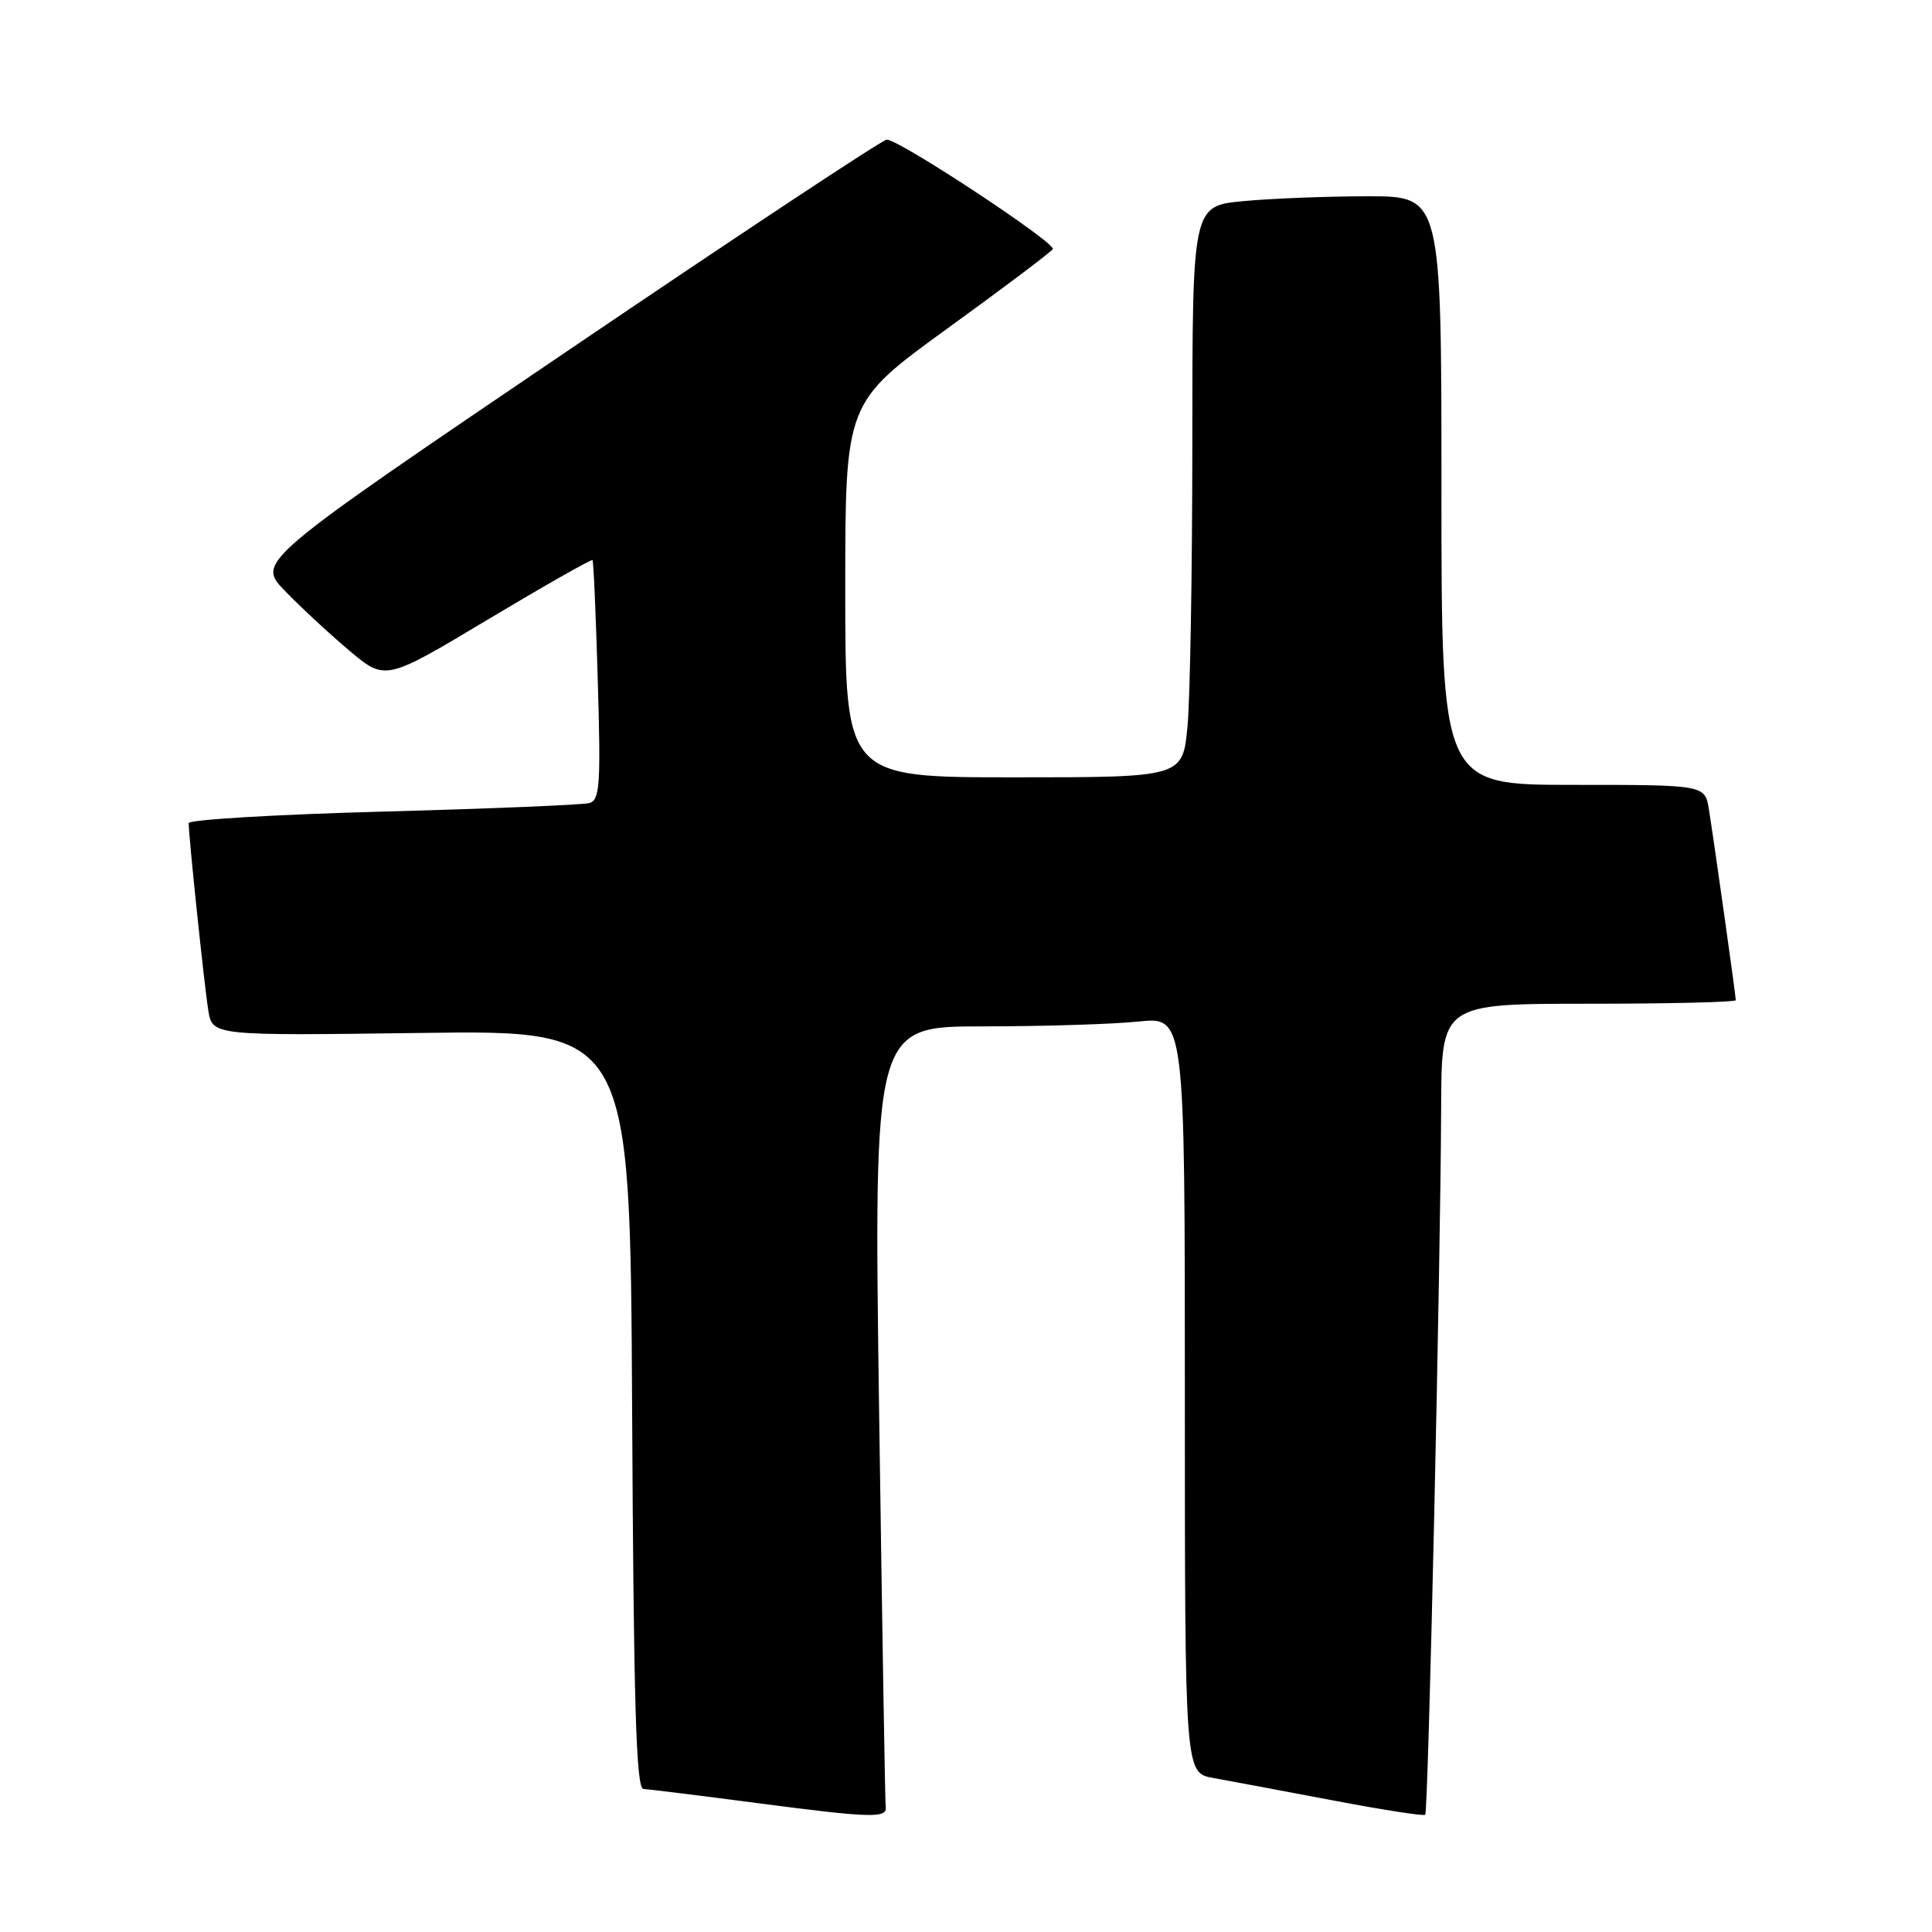 <?xml version="1.0" encoding="UTF-8" standalone="no"?>
<!DOCTYPE svg PUBLIC "-//W3C//DTD SVG 1.1//EN" "http://www.w3.org/Graphics/SVG/1.1/DTD/svg11.dtd" >
<svg xmlns="http://www.w3.org/2000/svg" xmlns:xlink="http://www.w3.org/1999/xlink" version="1.1" viewBox="0 0 256 256">
 <g >
 <path fill="currentColor"
d=" M 117.36 239.44 C 117.28 238.92 116.89 215.44 116.49 187.25 C 115.77 136.00 115.77 136.00 130.24 136.00 C 138.20 136.00 147.47 135.71 150.85 135.36 C 157.00 134.72 157.00 134.72 157.00 184.81 C 157.00 234.91 157.00 234.91 160.75 235.59 C 162.81 235.96 169.90 237.29 176.50 238.54 C 183.10 239.80 188.66 240.66 188.85 240.47 C 189.26 240.08 190.89 167.33 190.96 146.75 C 191.00 133.00 191.00 133.00 210.50 133.00 C 221.22 133.00 230.00 132.79 230.00 132.53 C 230.00 131.91 227.11 111.42 226.44 107.25 C 225.91 104.00 225.91 104.00 208.45 104.00 C 191.00 104.00 191.00 104.00 191.00 65.00 C 191.00 26.00 191.00 26.00 181.25 26.01 C 175.89 26.01 168.46 26.30 164.75 26.65 C 158.00 27.29 158.00 27.29 157.99 58.39 C 157.99 75.50 157.70 92.54 157.35 96.25 C 156.71 103.00 156.71 103.00 134.36 103.00 C 112.00 103.00 112.00 103.00 112.00 78.17 C 112.00 53.34 112.00 53.34 125.52 43.54 C 132.96 38.15 139.25 33.41 139.50 33.01 C 139.98 32.22 119.18 18.50 117.50 18.50 C 116.95 18.50 97.94 31.08 75.25 46.46 C 34.00 74.42 34.00 74.42 37.75 78.29 C 39.81 80.43 43.65 83.98 46.28 86.20 C 51.06 90.23 51.06 90.23 64.66 82.08 C 72.15 77.60 78.38 74.06 78.51 74.22 C 78.65 74.37 78.96 81.58 79.21 90.23 C 79.62 104.00 79.48 106.02 78.09 106.41 C 77.21 106.65 64.91 107.16 50.75 107.54 C 36.59 107.92 25.00 108.61 25.00 109.07 C 25.00 110.80 27.07 130.61 27.60 133.87 C 28.14 137.24 28.14 137.24 55.82 136.87 C 83.50 136.50 83.50 136.50 83.76 186.75 C 83.96 225.91 84.29 237.01 85.26 237.05 C 85.94 237.08 92.80 237.93 100.50 238.94 C 115.32 240.88 117.59 240.95 117.36 239.44 Z "/>
</g>
</svg>